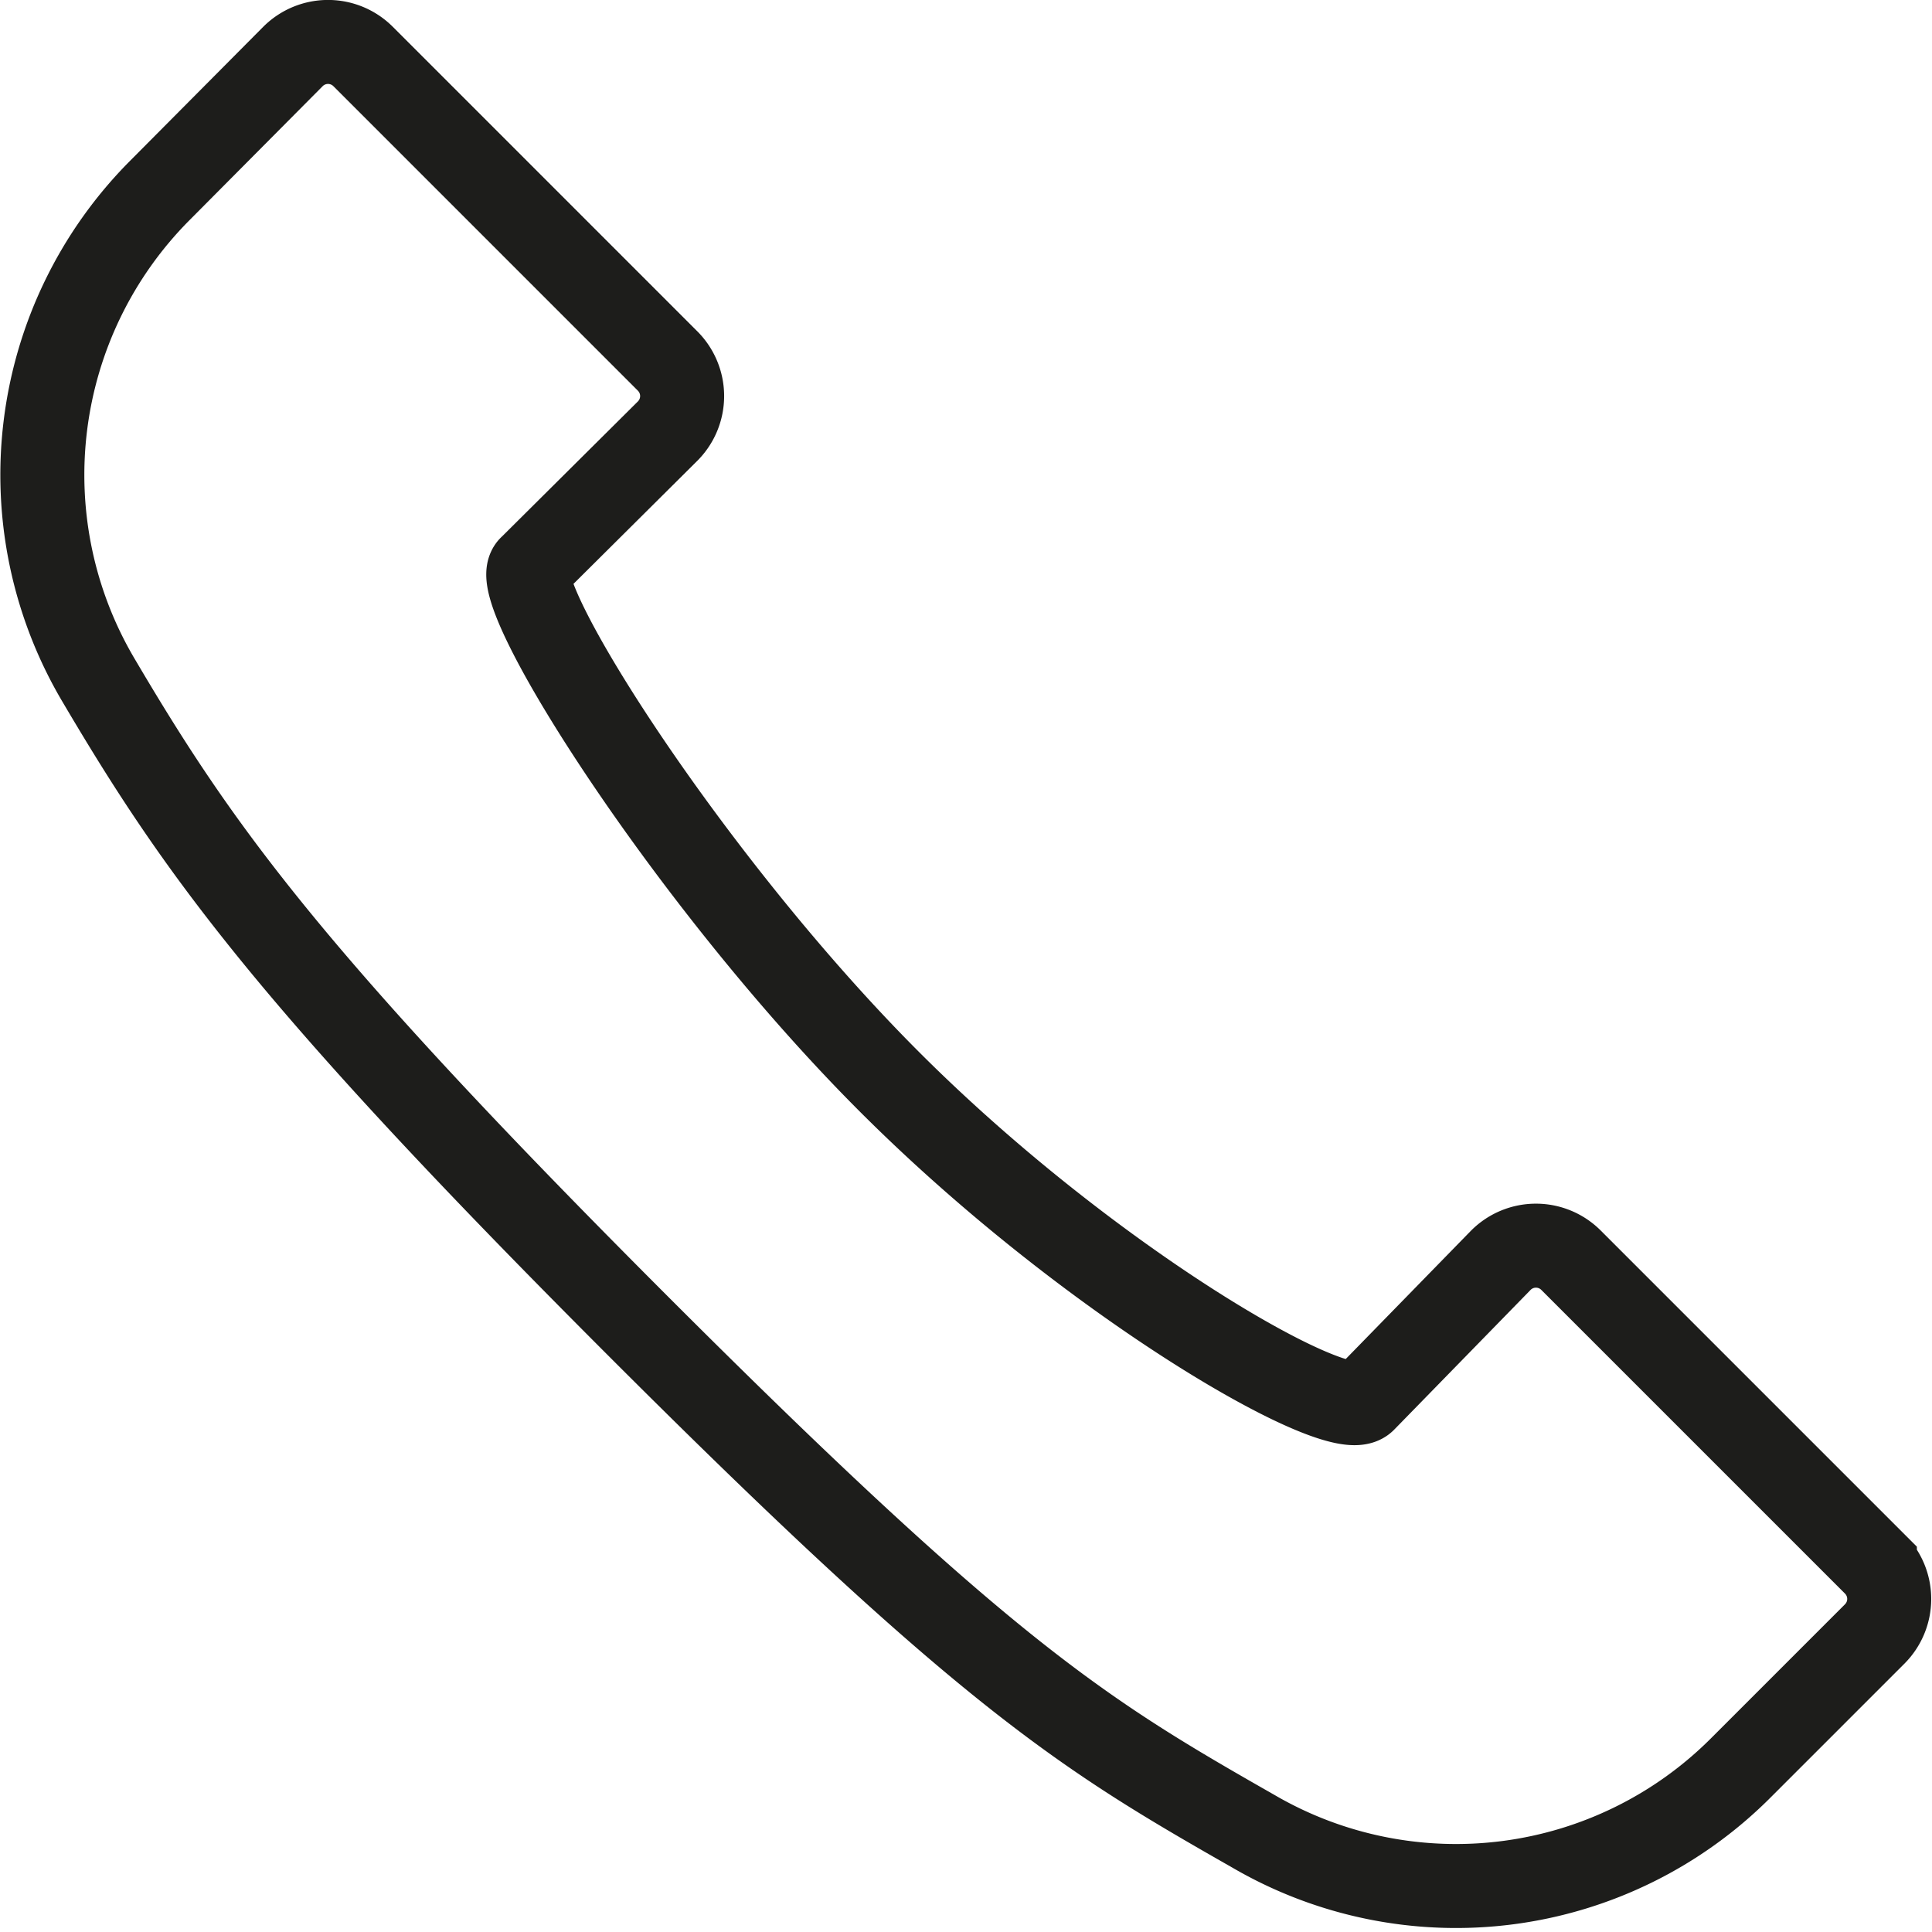 <svg id="Layer_1" data-name="Layer 1" xmlns="http://www.w3.org/2000/svg" viewBox="0 0 23 23"><defs><style>.cls-1{fill:none;stroke:#1d1d1b;stroke-miterlimit:10;}</style></defs><title>Icon set</title><path class="cls-1" d="M4.32,0.67L7.95,4.3a0.59,0.59,0,0,1,0,.83L6.32,6.75C6,7,8.19,10.48,10.59,12.88s5.35,4.09,5.65,3.79L17.87,15a0.59,0.59,0,0,1,.83,0l3.62,3.62a0.59,0.59,0,0,1,0,.83l-1.6,1.6a4.79,4.79,0,0,1-5.8.75c-2-1.14-3.14-1.83-7.31-6S2.36,10.11,1.18,8.11A4.8,4.8,0,0,1,1.9,2.27L3.49,0.67A0.59,0.59,0,0,1,4.32.67Z"/></svg>